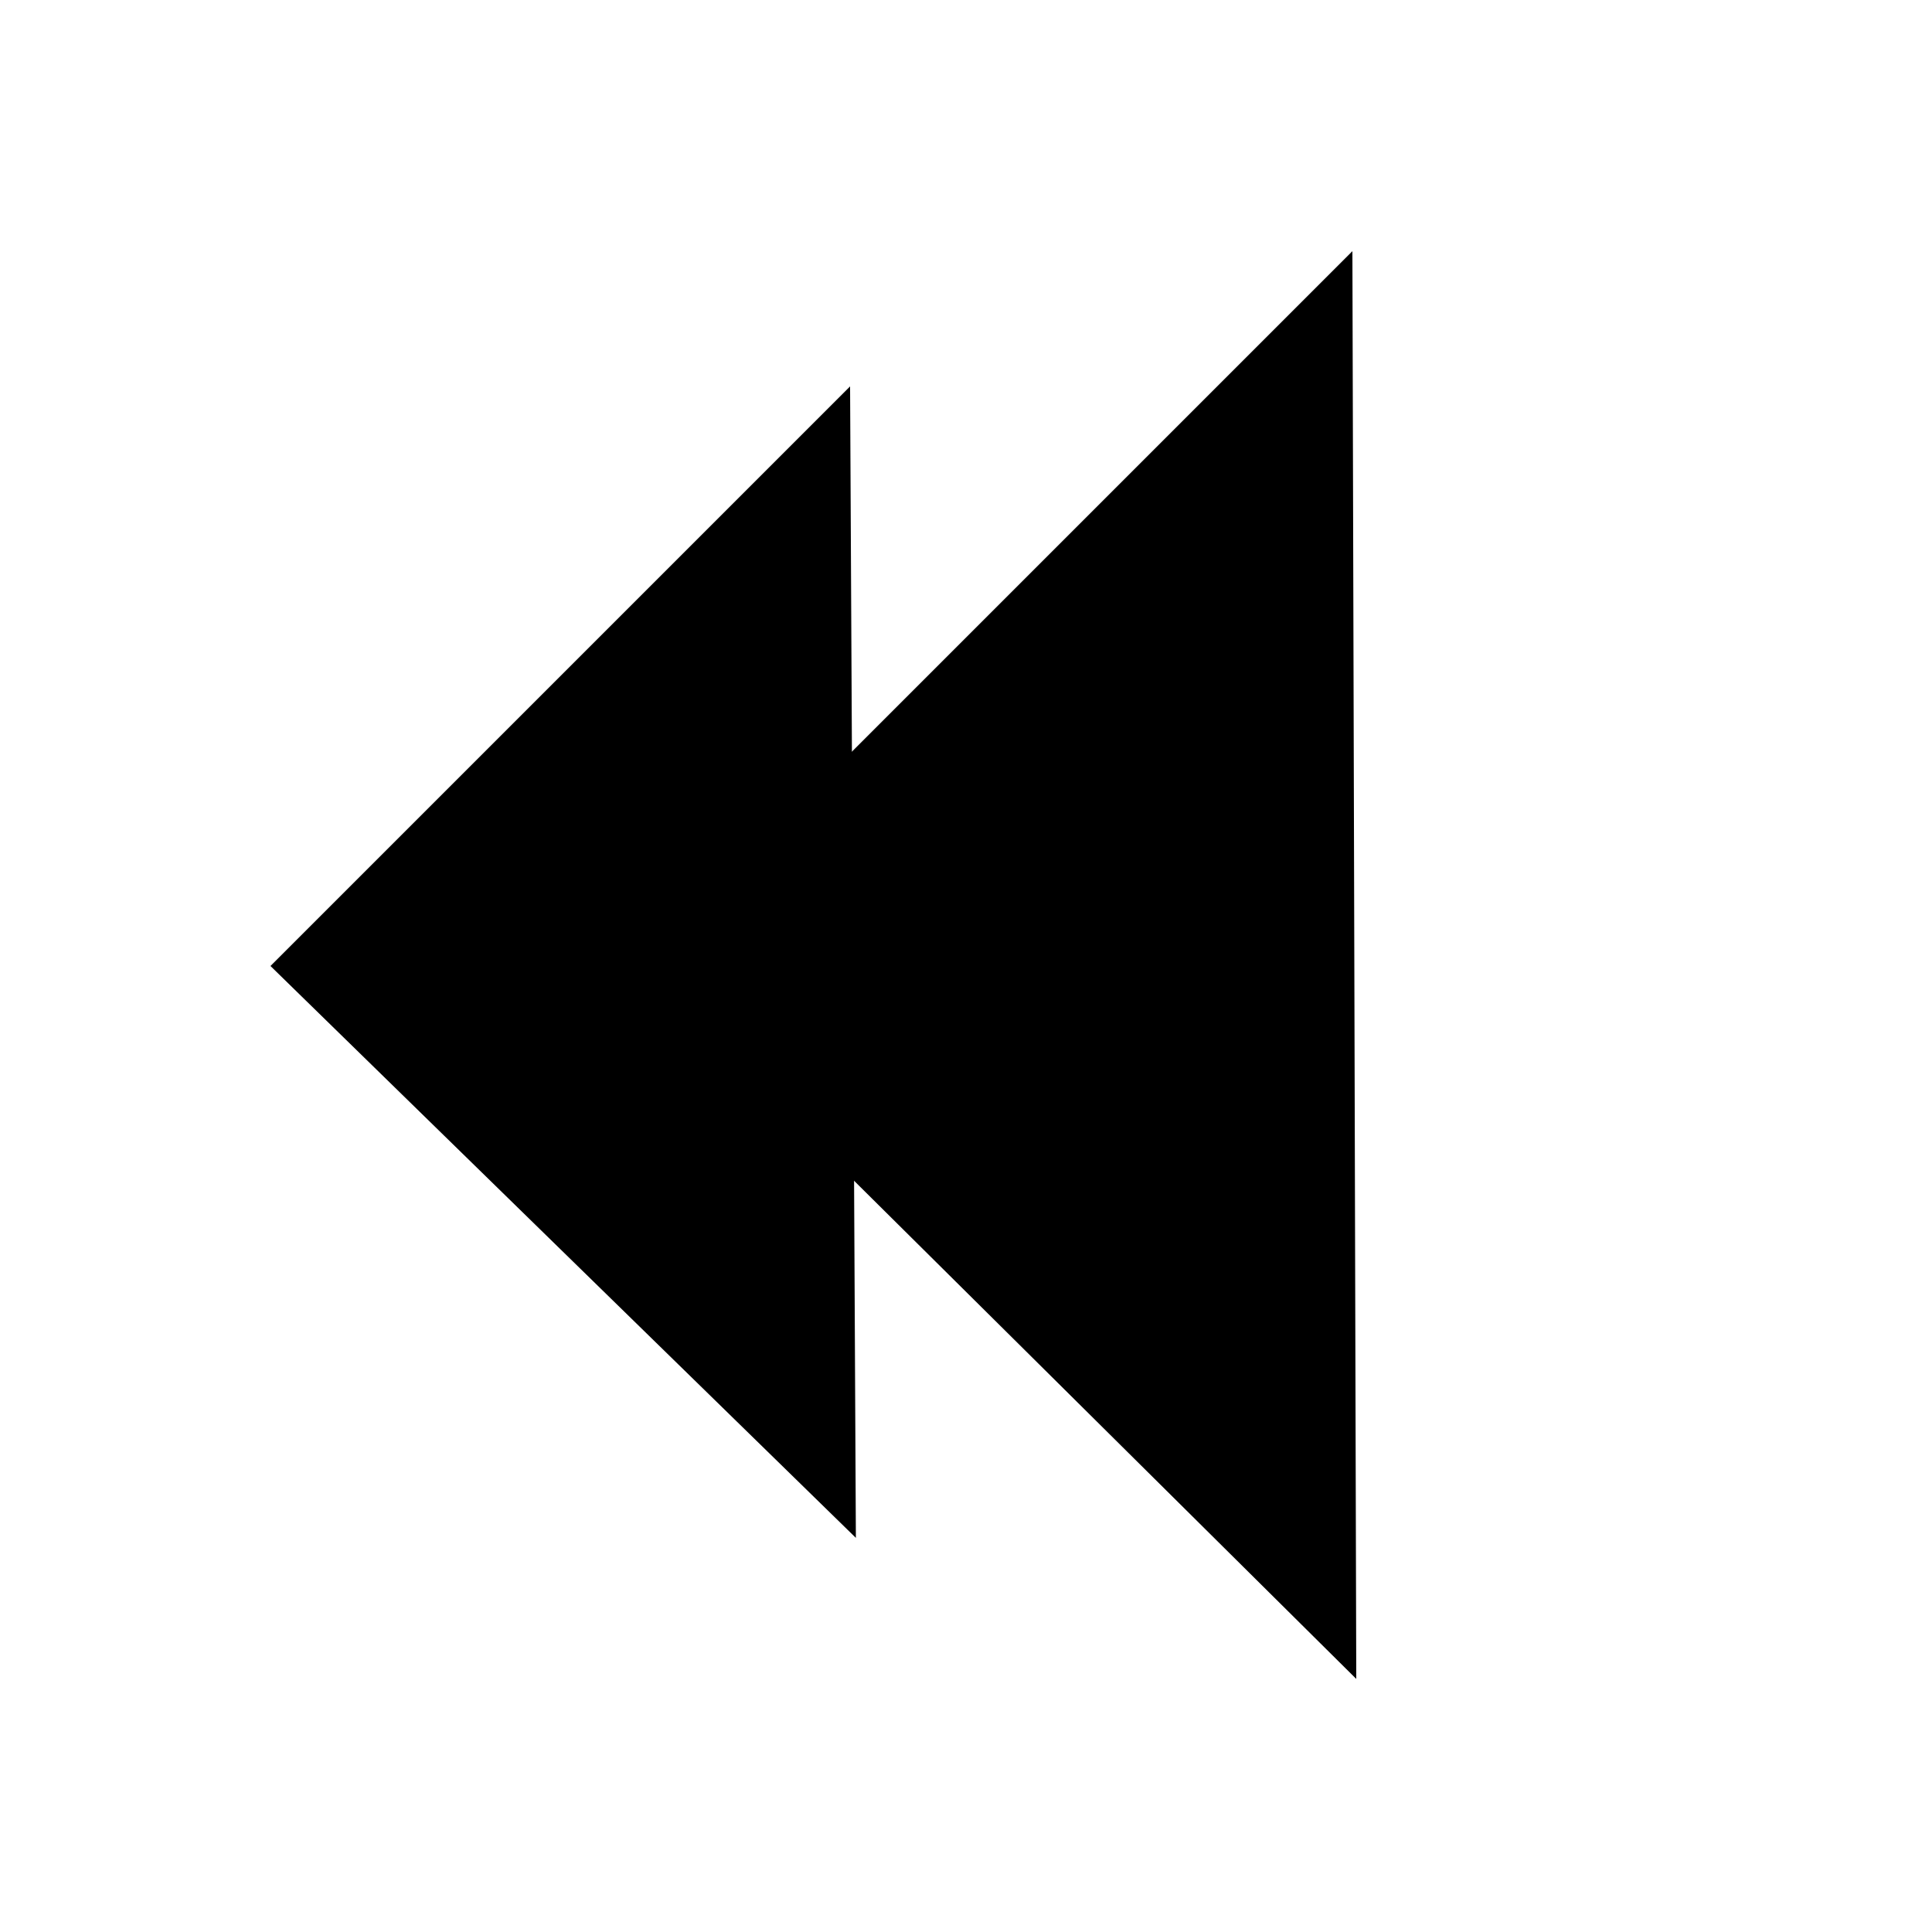 <?xml version="1.0" encoding="utf-8"?>
<?xml-stylesheet type="text/css" href="../../css/root.css"?>
<?xml-stylesheet type="text/css" href="../../css/svg.css"?>
<?xml-stylesheet type="text/css" href="../../css/addon.css"?>
<svg version="1.1" id="_x31_" xmlns="http://www.w3.org/2000/svg" xmlns:xlink="http://www.w3.org/1999/xlink" x="0px" y="0px" viewBox="0 0 100 100" enable-background="new 0 0 100 100" xml:space="preserve" onclick="history.back()" class="svg_header">
	<script xlink:href="../../js/theme/svg.js" />
	<g class="g05" stroke-width="8" stroke-miterlimit="10">
		<line class="back-icon_stock" x1="16" y1="50" x2="90" y2="50"/>
		<polyline class="back-icon_stock" points="44.3,79.6 14,50 44,20"/>
		<polyline class="back-icon_OneUI" points="70.2,86.9 33,50 70,13"/>
	</g>
</svg>
